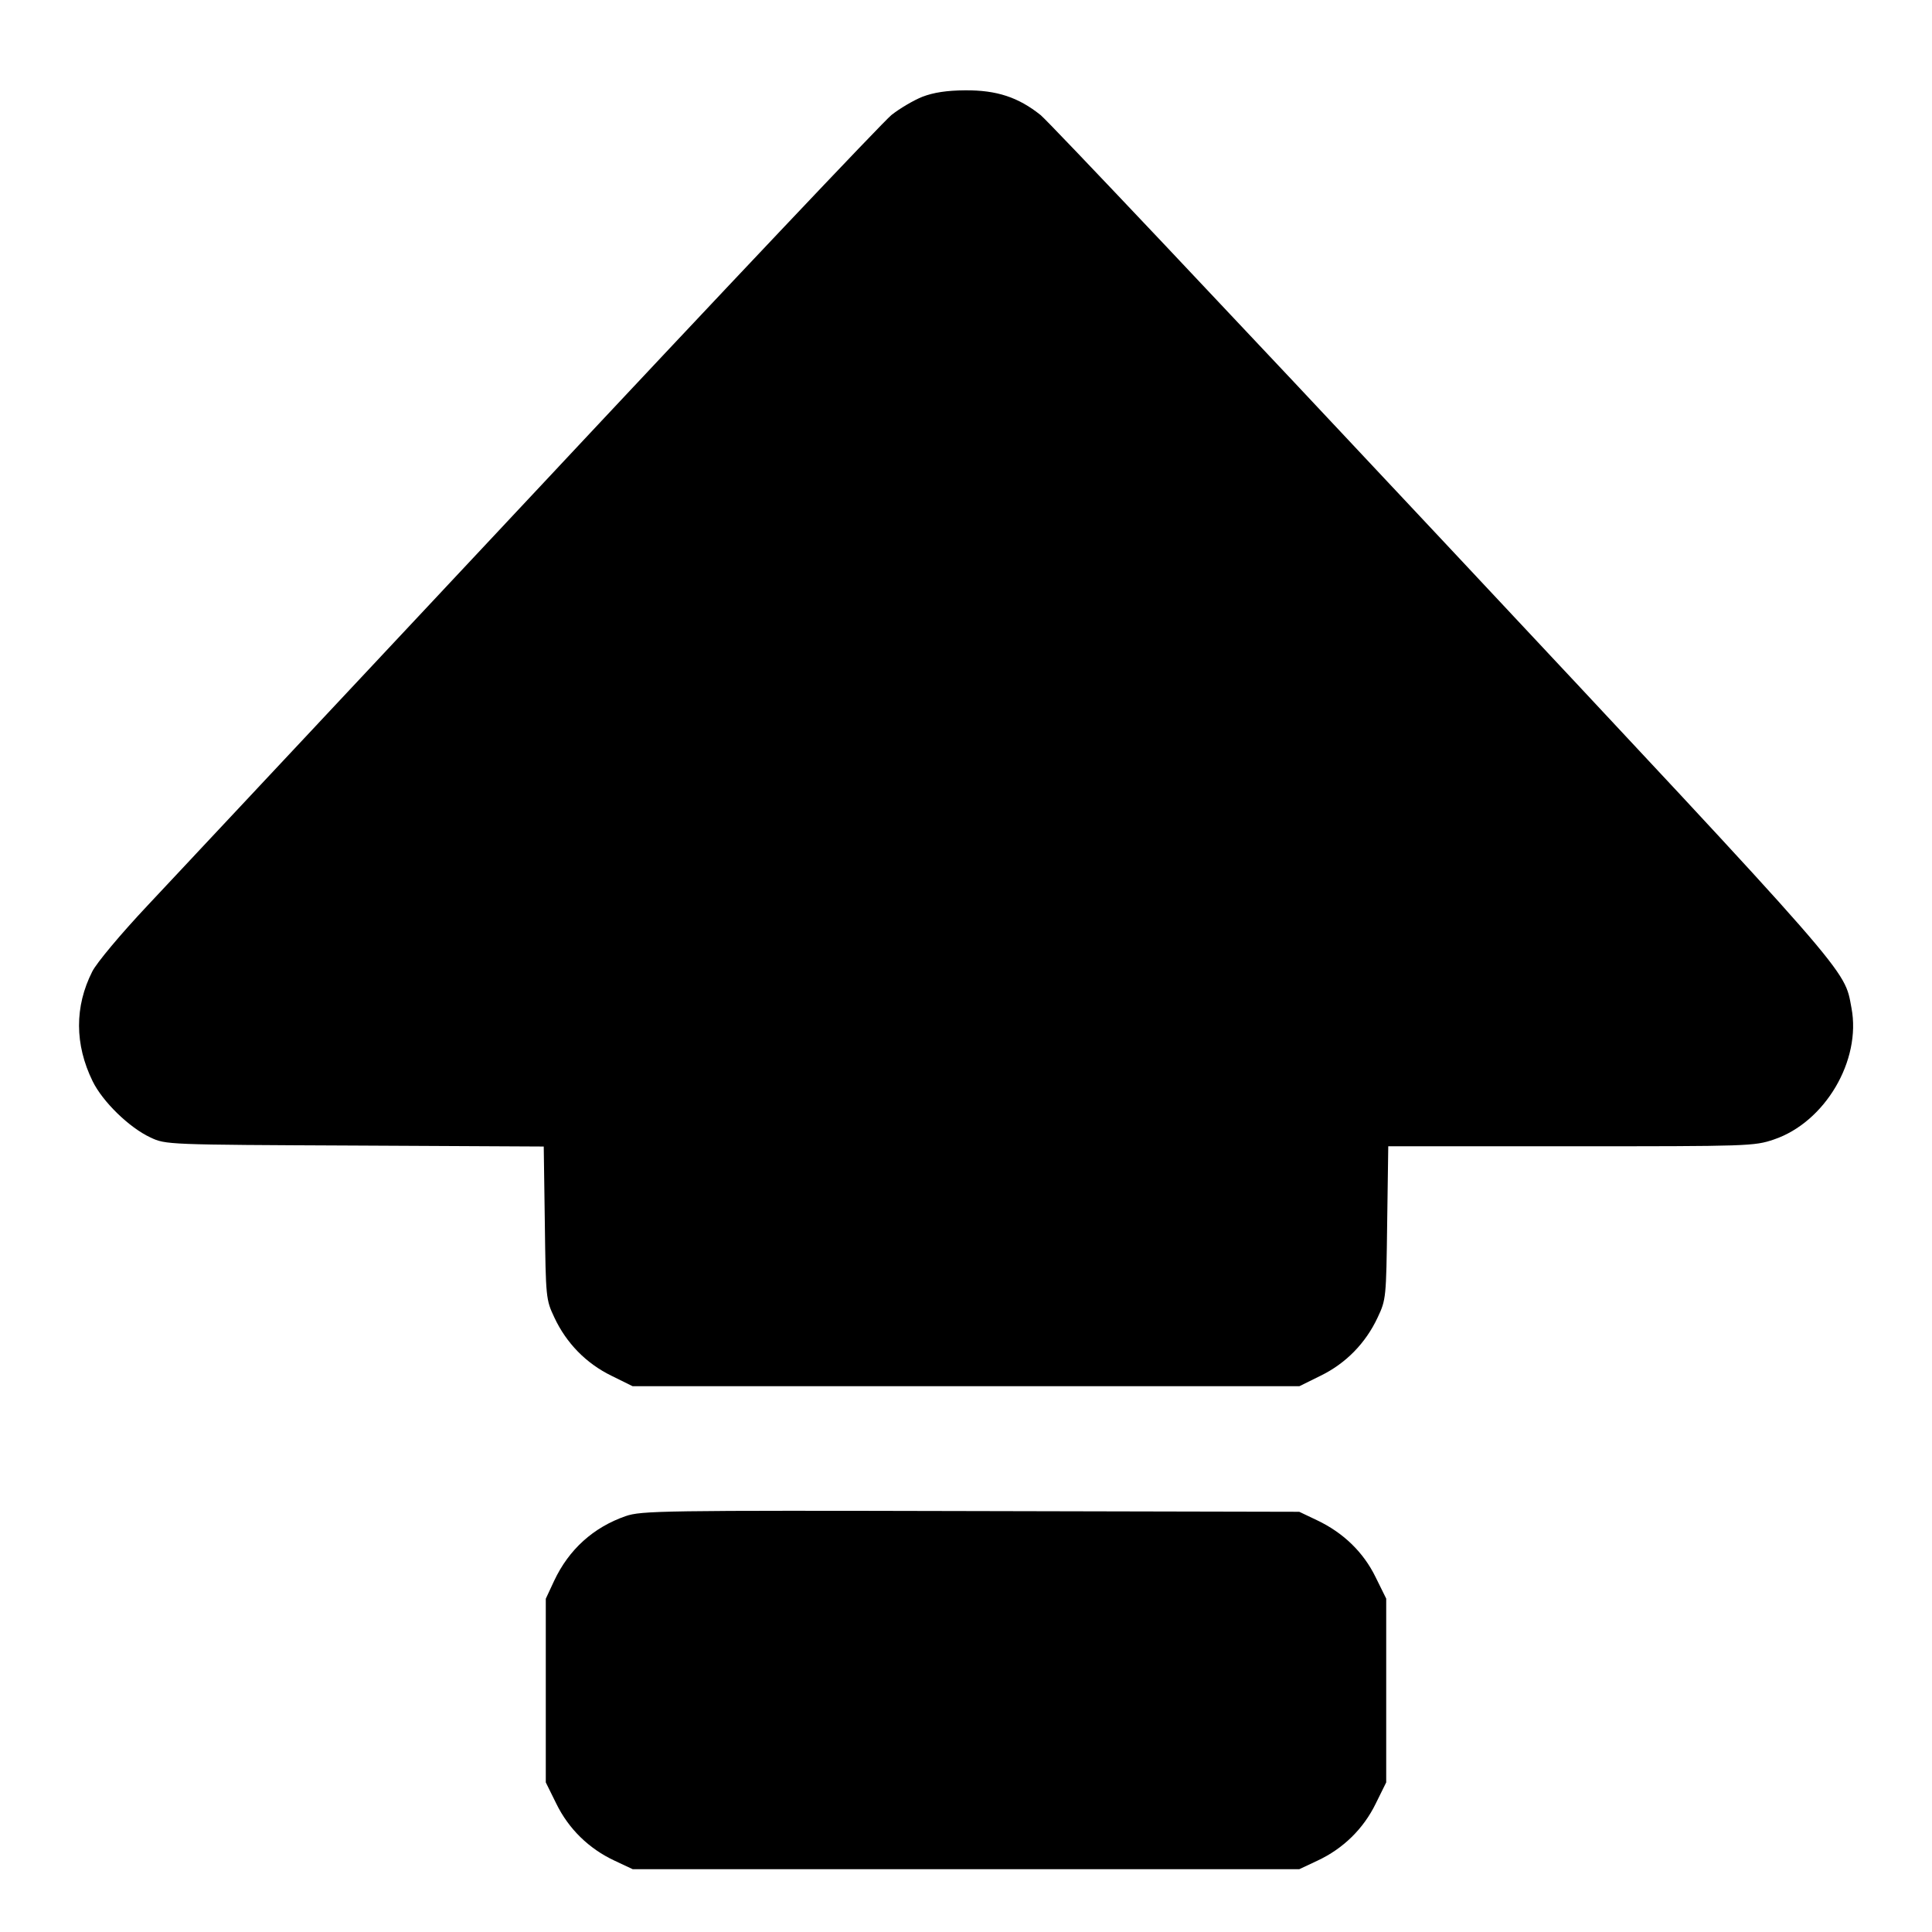 <svg width="16" height="16" fill="currentColor" xmlns="http://www.w3.org/2000/svg"><path d="M7.640 0.801 C 7.567 0.830,7.451 0.898,7.382 0.953 C 7.314 1.008,5.988 2.409,4.437 4.067 C 2.885 5.724,1.438 7.269,1.222 7.499 C 1.000 7.735,0.800 7.974,0.764 8.046 C 0.617 8.336,0.618 8.650,0.767 8.954 C 0.850 9.124,1.071 9.339,1.246 9.420 C 1.373 9.480,1.383 9.480,2.938 9.487 L 4.503 9.495 4.512 10.127 C 4.520 10.748,4.521 10.763,4.591 10.911 C 4.690 11.123,4.854 11.291,5.063 11.393 L 5.239 11.480 8.000 11.480 L 10.761 11.480 10.937 11.393 C 11.146 11.291,11.310 11.123,11.409 10.911 C 11.479 10.763,11.480 10.748,11.488 10.127 L 11.497 9.493 13.010 9.493 C 14.480 9.493,14.528 9.492,14.690 9.437 C 15.114 9.294,15.416 8.782,15.333 8.347 C 15.271 8.019,15.376 8.138,11.962 4.492 C 10.191 2.601,8.686 1.008,8.618 0.953 C 8.433 0.805,8.254 0.746,7.992 0.748 C 7.841 0.749,7.732 0.766,7.640 0.801 M5.181 12.556 C 4.914 12.649,4.711 12.832,4.589 13.092 L 4.520 13.240 4.520 14.001 L 4.520 14.761 4.607 14.937 C 4.709 15.146,4.877 15.310,5.089 15.409 L 5.240 15.480 8.000 15.480 L 10.760 15.480 10.911 15.409 C 11.123 15.310,11.291 15.146,11.393 14.937 L 11.480 14.761 11.480 14.000 L 11.480 13.239 11.392 13.061 C 11.291 12.854,11.124 12.693,10.907 12.590 L 10.760 12.520 8.040 12.514 C 5.477 12.508,5.312 12.511,5.181 12.556 " stroke="none" fill-rule="evenodd"></path></svg>